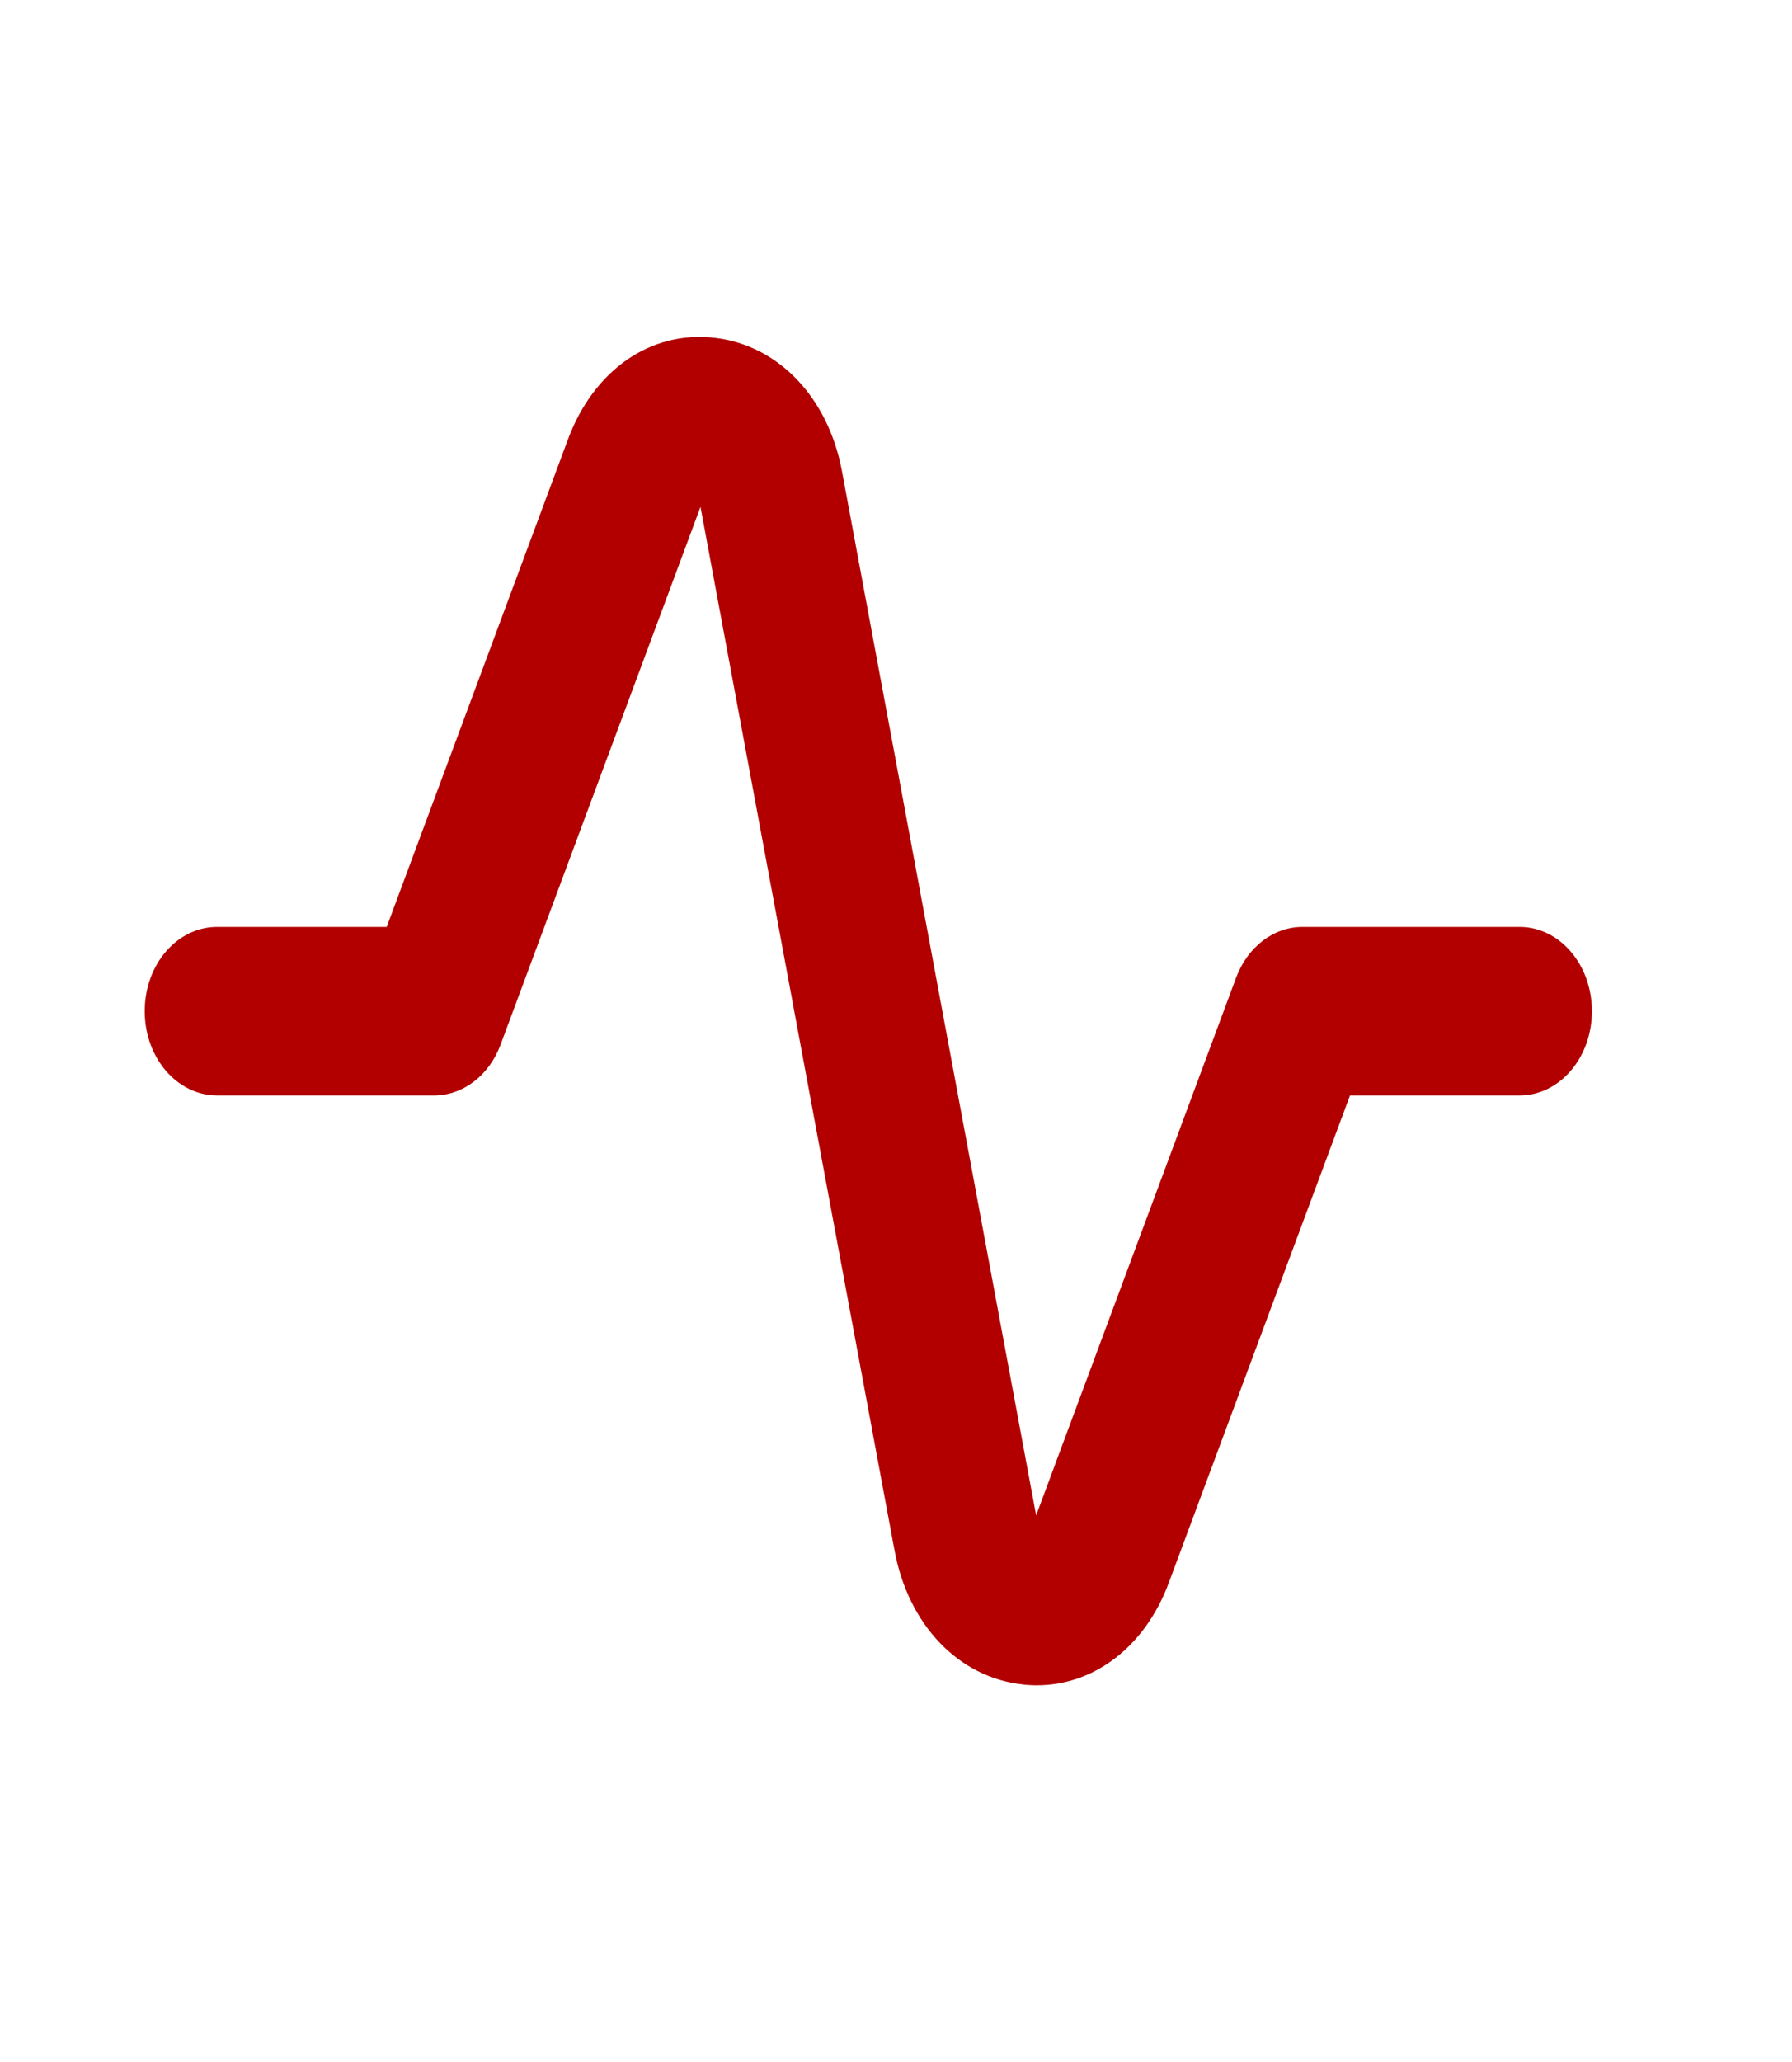 <svg width="20" height="23" viewBox="0 0 20 23" fill="none" xmlns="http://www.w3.org/2000/svg">
<path fill-rule="evenodd" clip-rule="evenodd" d="M11.572 18.798C11.518 18.798 11.462 18.795 11.407 18.788C10.696 18.707 10.139 18.123 9.985 17.301L7.818 5.654L5.587 11.652C5.459 11.996 5.167 12.219 4.846 12.219H2.423C1.976 12.219 1.615 11.798 1.615 11.279C1.615 10.759 1.976 10.339 2.423 10.339H4.316L6.34 4.898C6.626 4.131 7.258 3.685 7.976 3.768C8.687 3.85 9.244 4.434 9.397 5.256L11.564 16.903L13.796 10.905C13.924 10.561 14.215 10.339 14.537 10.339H16.96C17.406 10.339 17.767 10.759 17.767 11.279C17.767 11.798 17.406 12.219 16.96 12.219H15.067L13.043 17.659C12.779 18.366 12.213 18.798 11.572 18.798Z" fill="#B20000"/>
</svg>

